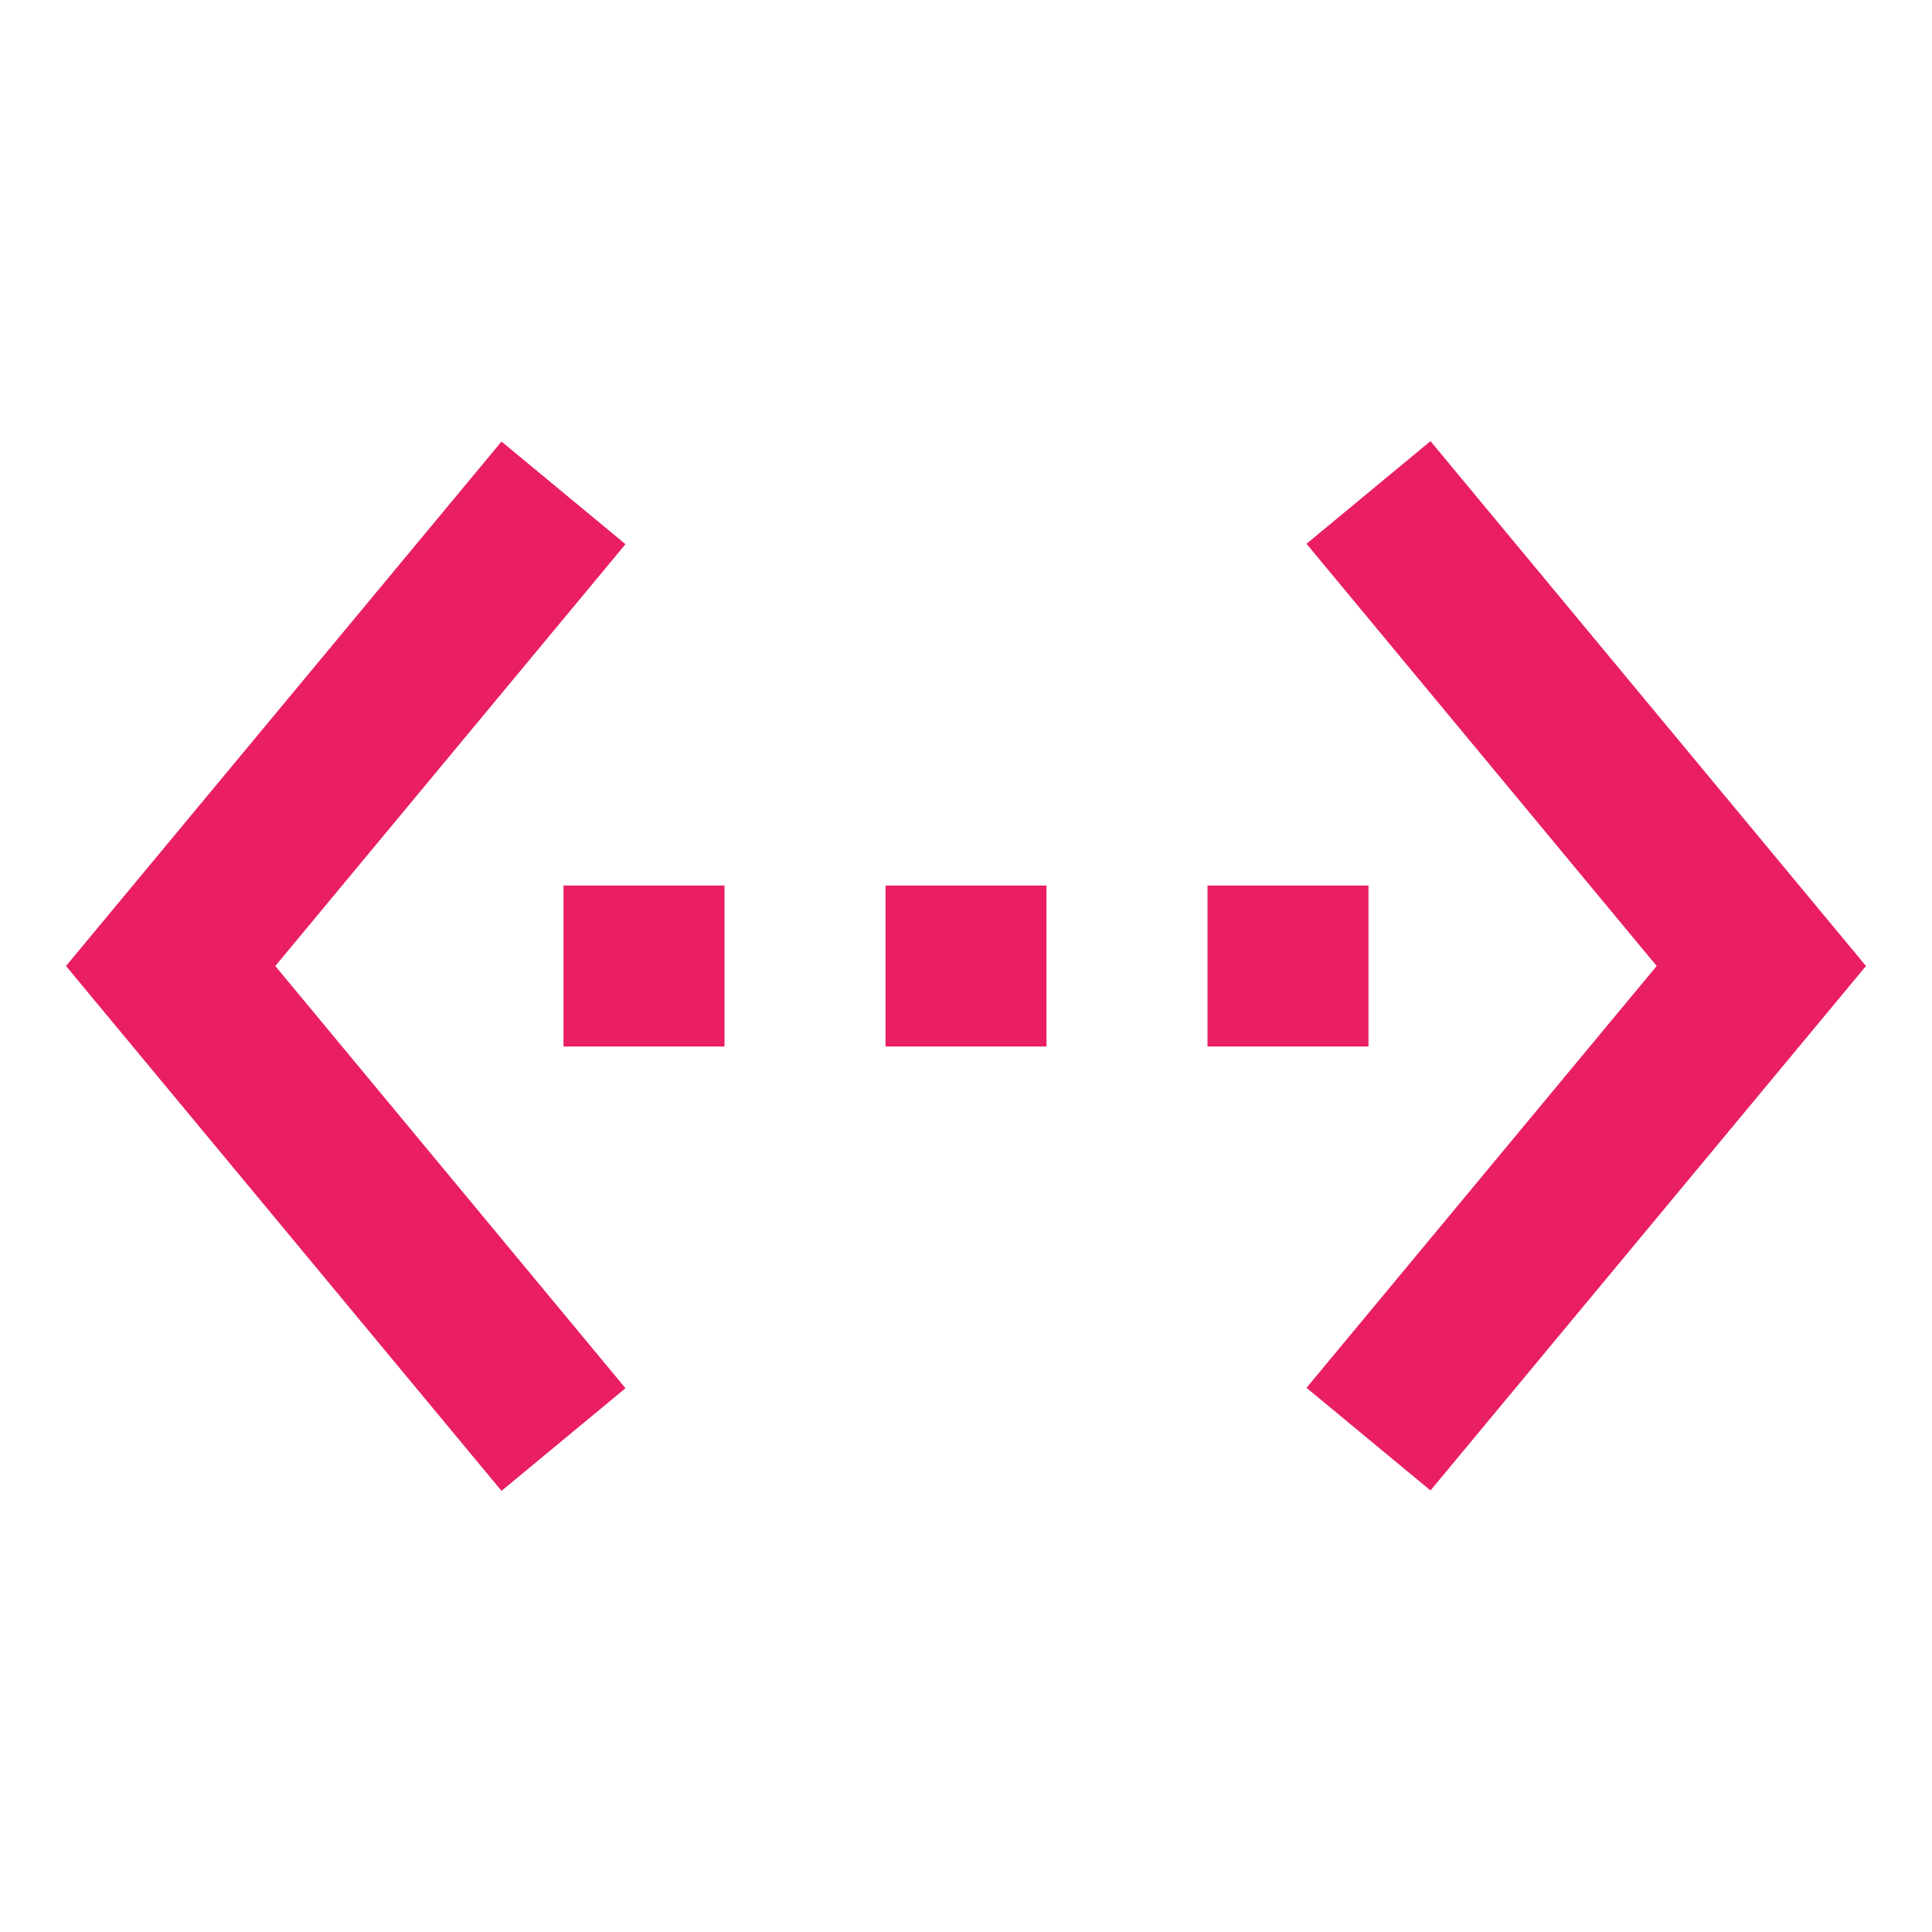 <svg fill="#E91E63" height="48" viewBox="0 0 48 48" width="48" xmlns="http://www.w3.org/2000/svg"><path d="M15.54 13.52l-3.08-2.55L1.64 24l10.82 13.04 3.08-2.55L6.84 24l8.7-10.48zM14 26h4v-4h-4v4zm20-4h-4v4h4v-4zm-12 4h4v-4h-4v4zm13.54-15.04l-3.08 2.55L41.16 24l-8.7 10.48 3.08 2.55L46.36 24 35.54 10.96z"/></svg>
